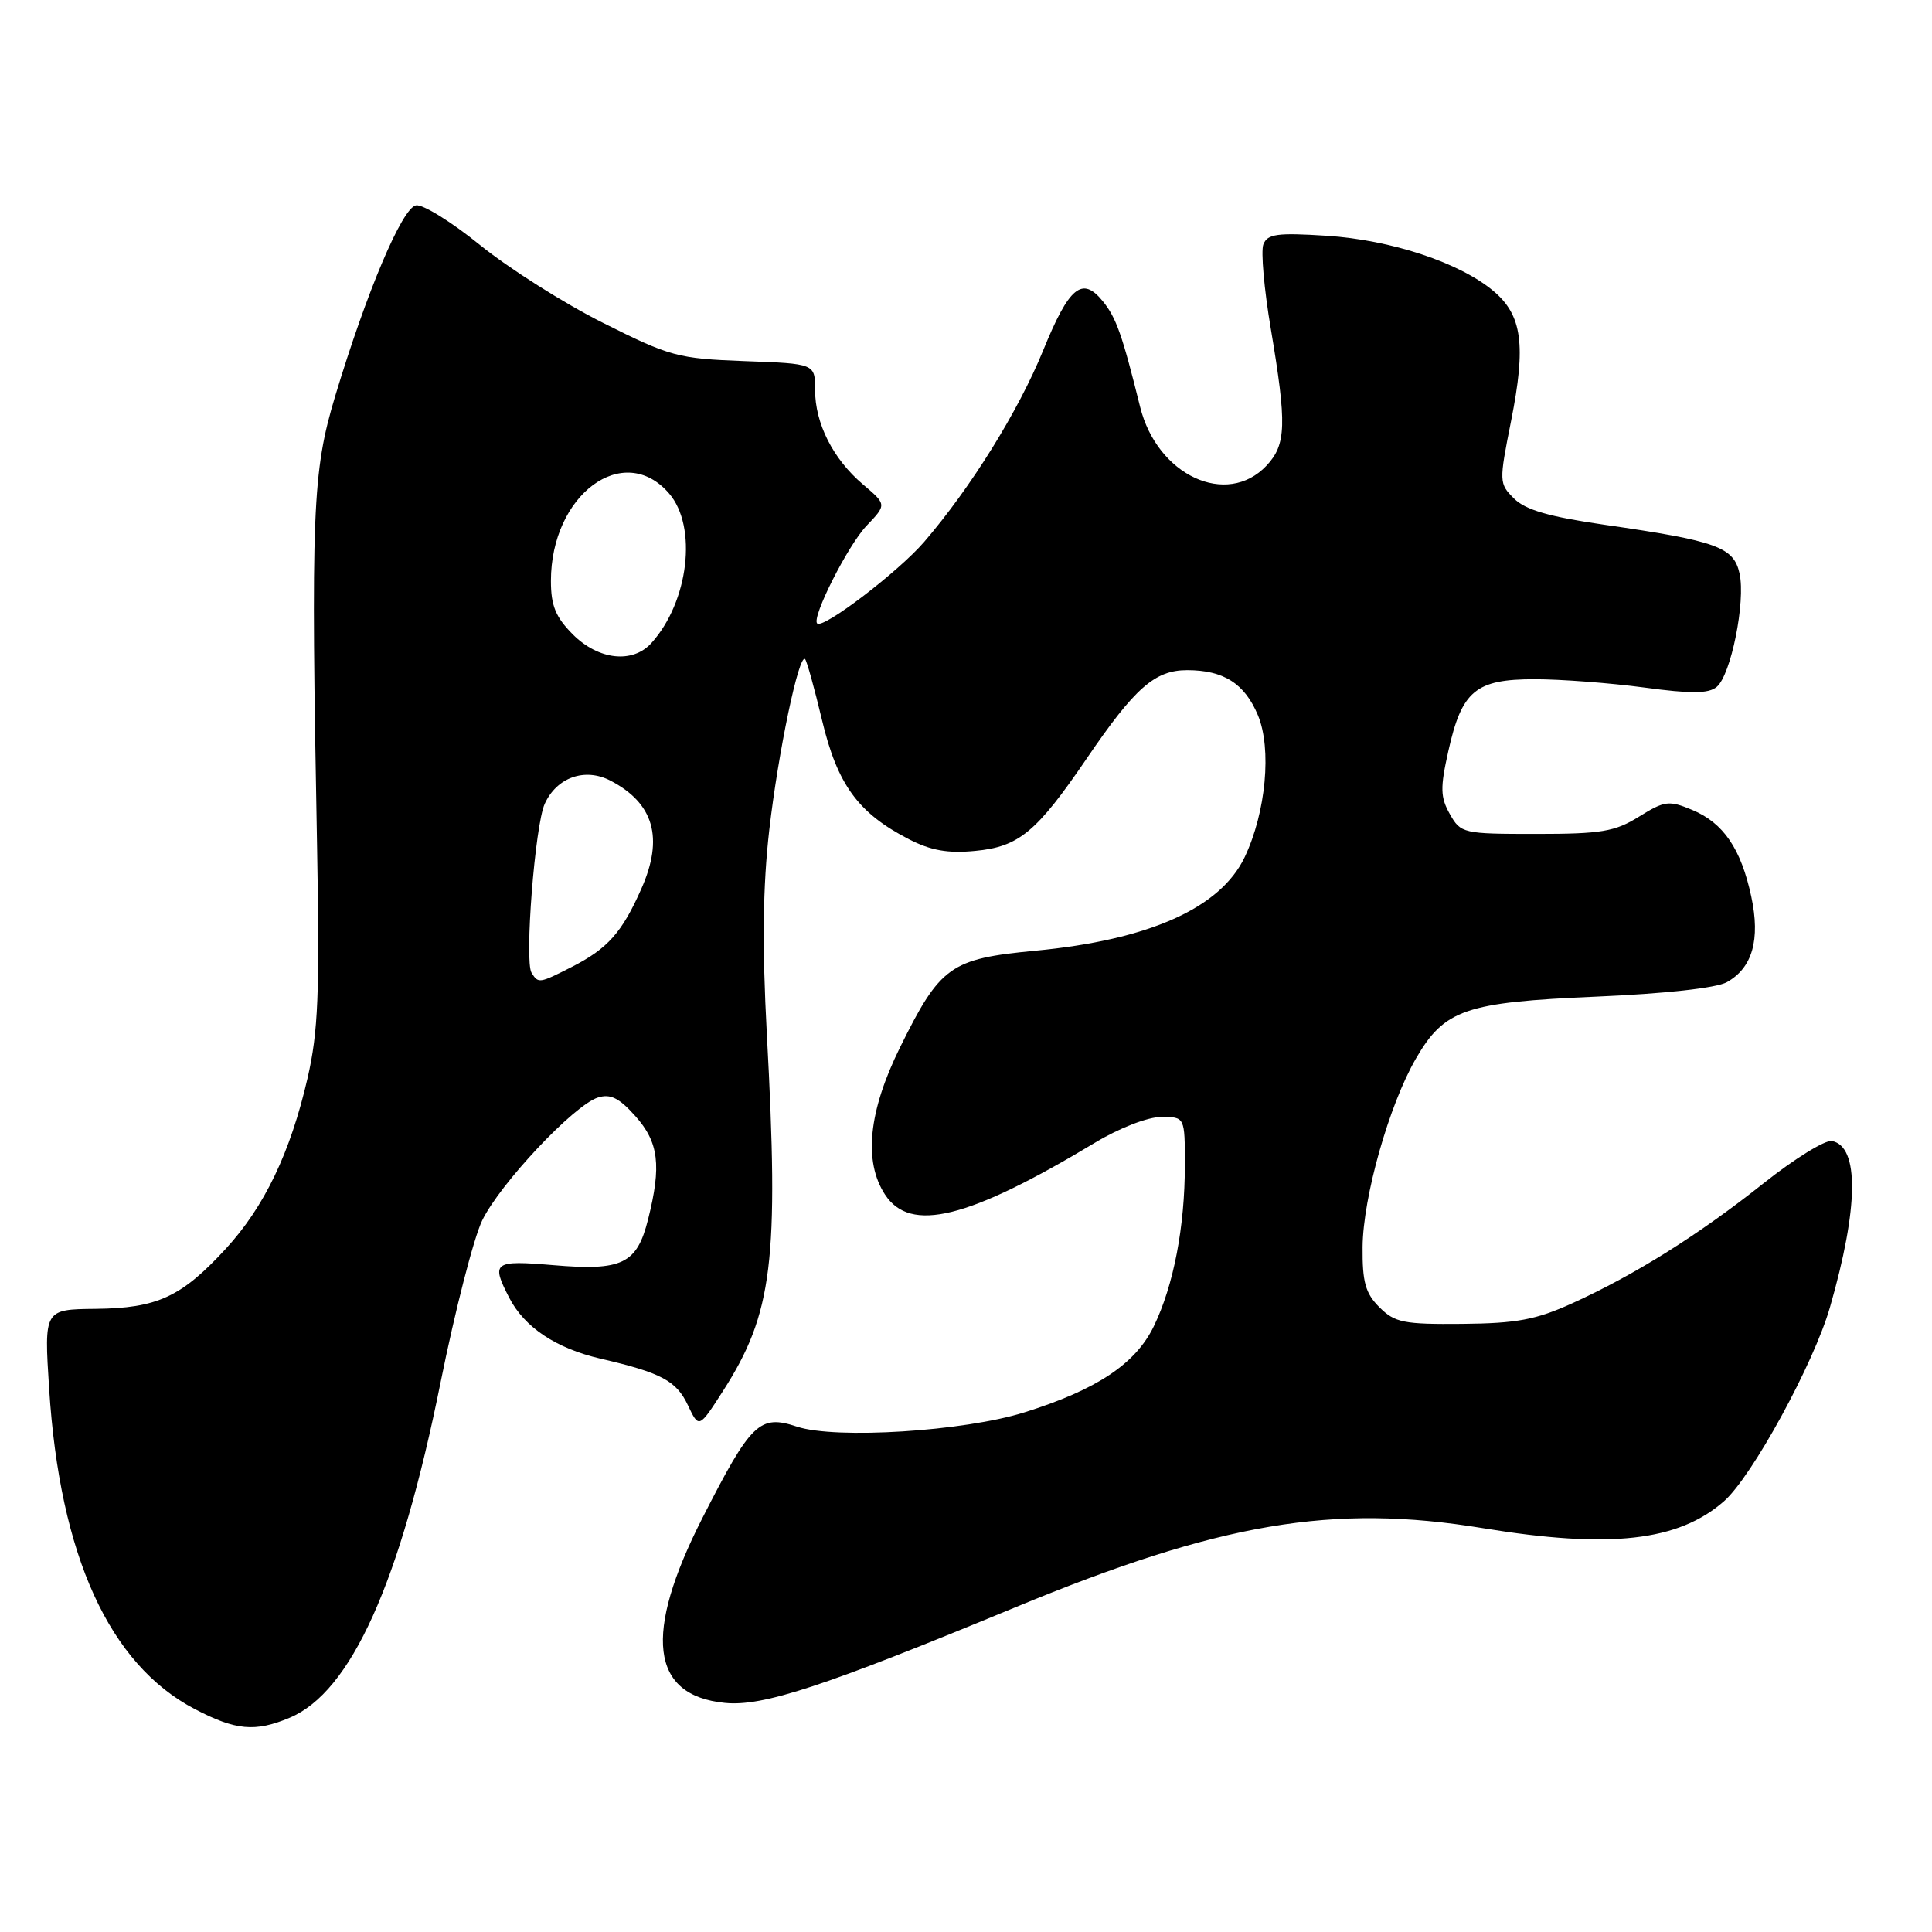 <?xml version="1.0" encoding="UTF-8" standalone="no"?>
<!DOCTYPE svg PUBLIC "-//W3C//DTD SVG 1.1//EN" "http://www.w3.org/Graphics/SVG/1.1/DTD/svg11.dtd" >
<svg xmlns="http://www.w3.org/2000/svg" xmlns:xlink="http://www.w3.org/1999/xlink" version="1.1" viewBox="0 0 256 256">
 <g >
 <path fill="currentColor"
d=" M 38.36 227.62 C 46.51 224.22 53.02 209.76 58.38 183.17 C 60.29 173.69 62.77 164.04 63.89 161.72 C 66.26 156.84 76.04 146.44 79.22 145.43 C 80.88 144.90 82.04 145.48 84.19 147.89 C 87.29 151.36 87.67 154.44 85.87 161.59 C 84.39 167.48 82.45 168.42 73.32 167.64 C 65.39 166.97 65.04 167.24 67.48 171.97 C 69.50 175.88 73.67 178.66 79.57 180.03 C 87.64 181.90 89.62 182.96 91.15 186.20 C 92.61 189.28 92.61 189.28 95.78 184.35 C 102.39 174.04 103.24 167.17 101.61 137.00 C 100.98 125.28 101.08 117.46 101.93 110.00 C 103.12 99.64 105.87 86.53 106.68 87.34 C 106.91 87.57 107.92 91.22 108.93 95.45 C 110.96 103.97 113.72 107.75 120.43 111.20 C 123.34 112.70 125.61 113.10 129.21 112.75 C 135.02 112.20 137.33 110.28 144.00 100.50 C 150.38 91.13 153.03 88.80 157.30 88.80 C 162.14 88.80 164.92 90.57 166.68 94.77 C 168.53 99.20 167.75 107.63 164.93 113.57 C 161.72 120.32 152.26 124.55 137.13 125.98 C 125.93 127.05 124.59 128.00 119.26 138.78 C 115.07 147.26 114.40 153.90 117.27 158.29 C 120.63 163.42 128.28 161.53 145.13 151.39 C 148.33 149.46 152.11 148.00 153.88 148.00 C 157.00 148.00 157.00 148.00 157.00 154.36 C 157.00 162.56 155.51 170.32 152.89 175.73 C 150.48 180.71 145.34 184.14 135.76 187.14 C 127.75 189.66 110.74 190.73 105.61 189.04 C 100.65 187.40 99.53 188.47 93.08 201.13 C 85.22 216.56 86.19 224.66 96.04 225.64 C 101.07 226.15 109.14 223.49 134.50 212.99 C 161.66 201.75 176.60 199.22 196.50 202.49 C 213.31 205.25 222.39 204.23 228.44 198.92 C 232.15 195.66 240.34 180.68 242.48 173.22 C 246.29 159.99 246.38 151.89 242.74 151.19 C 241.85 151.02 237.77 153.54 233.67 156.80 C 225.07 163.63 216.69 168.89 208.36 172.68 C 203.52 174.88 200.98 175.35 193.78 175.42 C 185.98 175.49 184.83 175.26 182.78 173.22 C 180.92 171.36 180.51 169.89 180.55 165.22 C 180.61 158.59 184.07 146.39 187.62 140.26 C 191.39 133.75 194.17 132.80 211.49 132.06 C 220.59 131.67 227.41 130.92 228.80 130.15 C 232.20 128.27 233.28 124.52 232.05 118.79 C 230.69 112.46 228.37 109.05 224.23 107.32 C 221.13 106.03 220.58 106.10 217.18 108.21 C 213.99 110.20 212.18 110.50 203.55 110.50 C 193.85 110.50 193.56 110.43 192.11 107.87 C 190.85 105.63 190.82 104.40 191.91 99.53 C 193.70 91.51 195.52 90.00 203.34 90.00 C 206.83 90.00 213.36 90.50 217.87 91.10 C 224.07 91.94 226.39 91.92 227.47 91.02 C 229.36 89.46 231.32 79.73 230.50 76.00 C 229.73 72.48 227.51 71.68 212.58 69.53 C 205.25 68.47 202.12 67.56 200.62 66.06 C 198.62 64.07 198.62 63.86 200.23 55.76 C 202.23 45.71 201.69 41.76 197.90 38.57 C 193.42 34.80 184.33 31.79 175.77 31.24 C 169.22 30.82 167.94 31.00 167.40 32.39 C 167.06 33.29 167.50 38.33 168.39 43.58 C 170.52 56.24 170.44 58.90 167.83 61.69 C 162.56 67.29 153.32 63.00 151.07 53.91 C 148.70 44.35 147.91 42.11 146.14 39.93 C 143.40 36.54 141.67 37.97 138.22 46.44 C 134.95 54.46 128.66 64.59 122.45 71.81 C 119.04 75.77 109.05 83.39 108.28 82.61 C 107.51 81.84 112.35 72.27 114.81 69.68 C 117.50 66.86 117.50 66.86 114.34 64.18 C 110.38 60.82 108.00 56.11 108.00 51.65 C 108.00 48.19 108.00 48.19 98.65 47.85 C 89.82 47.52 88.78 47.24 79.90 42.78 C 74.73 40.19 67.41 35.55 63.62 32.48 C 59.84 29.41 56.01 27.04 55.12 27.21 C 53.28 27.56 48.59 38.64 44.41 52.50 C 41.39 62.55 41.18 67.66 42.02 112.50 C 42.37 131.60 42.16 136.74 40.76 142.83 C 38.48 152.73 35.03 159.92 29.89 165.50 C 24.02 171.87 20.83 173.34 12.67 173.43 C 5.84 173.50 5.84 173.50 6.51 184.00 C 7.92 206.15 14.48 220.56 25.85 226.48 C 31.24 229.29 33.80 229.53 38.36 227.62 Z  M 70.43 128.89 C 69.48 127.36 70.89 109.33 72.18 106.51 C 73.77 103.00 77.50 101.69 80.87 103.43 C 86.64 106.42 87.97 111.03 84.99 117.75 C 82.43 123.55 80.53 125.69 75.79 128.11 C 71.44 130.32 71.33 130.34 70.43 128.89 Z  M 75.92 84.08 C 73.63 81.78 73.00 80.26 73.00 76.98 C 73.00 65.54 82.64 58.40 88.66 65.39 C 92.44 69.78 91.26 79.74 86.31 85.21 C 83.82 87.96 79.31 87.46 75.92 84.08 Z "/>
</g>
</svg>